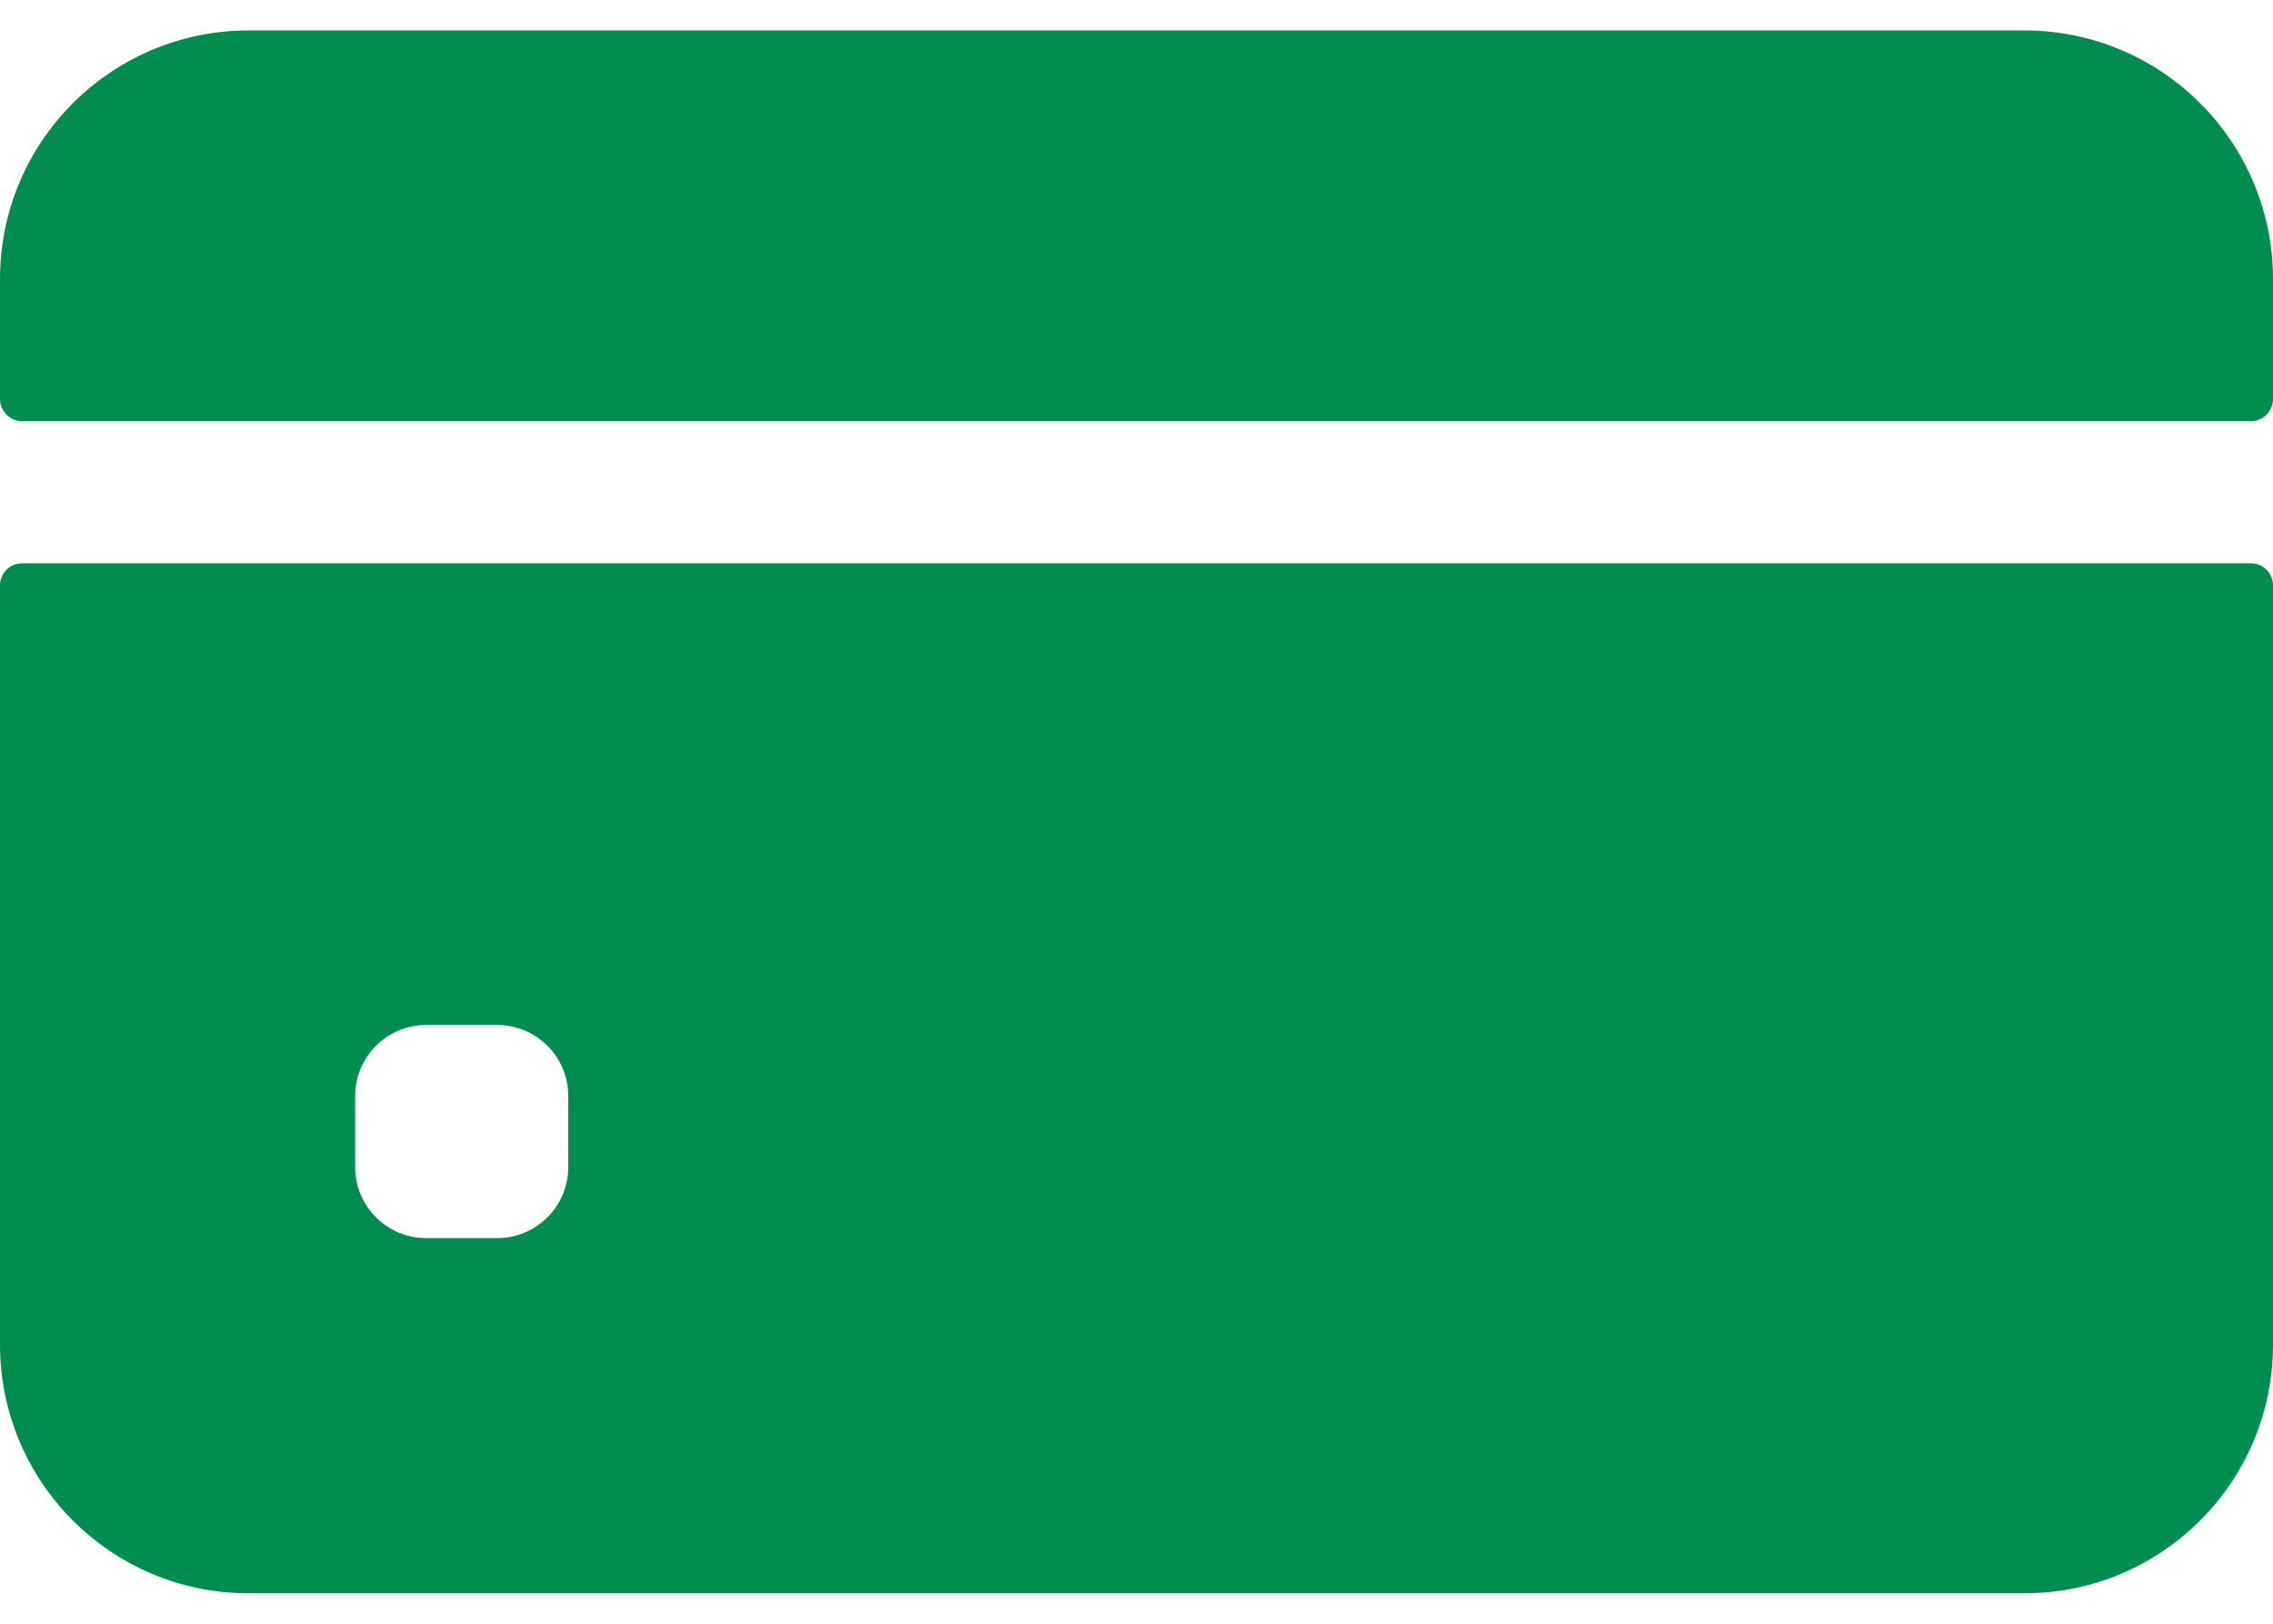 <svg width="28" height="20" viewBox="0 0 28 20" fill="none" xmlns="http://www.w3.org/2000/svg">
<path d="M28 4.914V3.438C28 1.746 26.629 0.375 24.938 0.375H3.062C1.371 0.375 0 1.746 0 3.438V4.914C0 5.065 0.122 5.188 0.273 5.188H27.727C27.878 5.188 28 5.065 28 4.914Z" fill="#008D4F"/>
<path d="M0 7.211V16.562C0 18.254 1.371 19.625 3.062 19.625H24.938C26.629 19.625 28 18.254 28 16.562V7.211C28 7.06 27.878 6.938 27.727 6.938H0.273C0.122 6.938 0 7.06 0 7.211ZM7 14.375C7 14.858 6.608 15.25 6.125 15.25H5.25C4.767 15.25 4.375 14.858 4.375 14.375V13.5C4.375 13.017 4.767 12.625 5.25 12.625H6.125C6.608 12.625 7 13.017 7 13.5V14.375Z" fill="#008D4F"/>
</svg>
